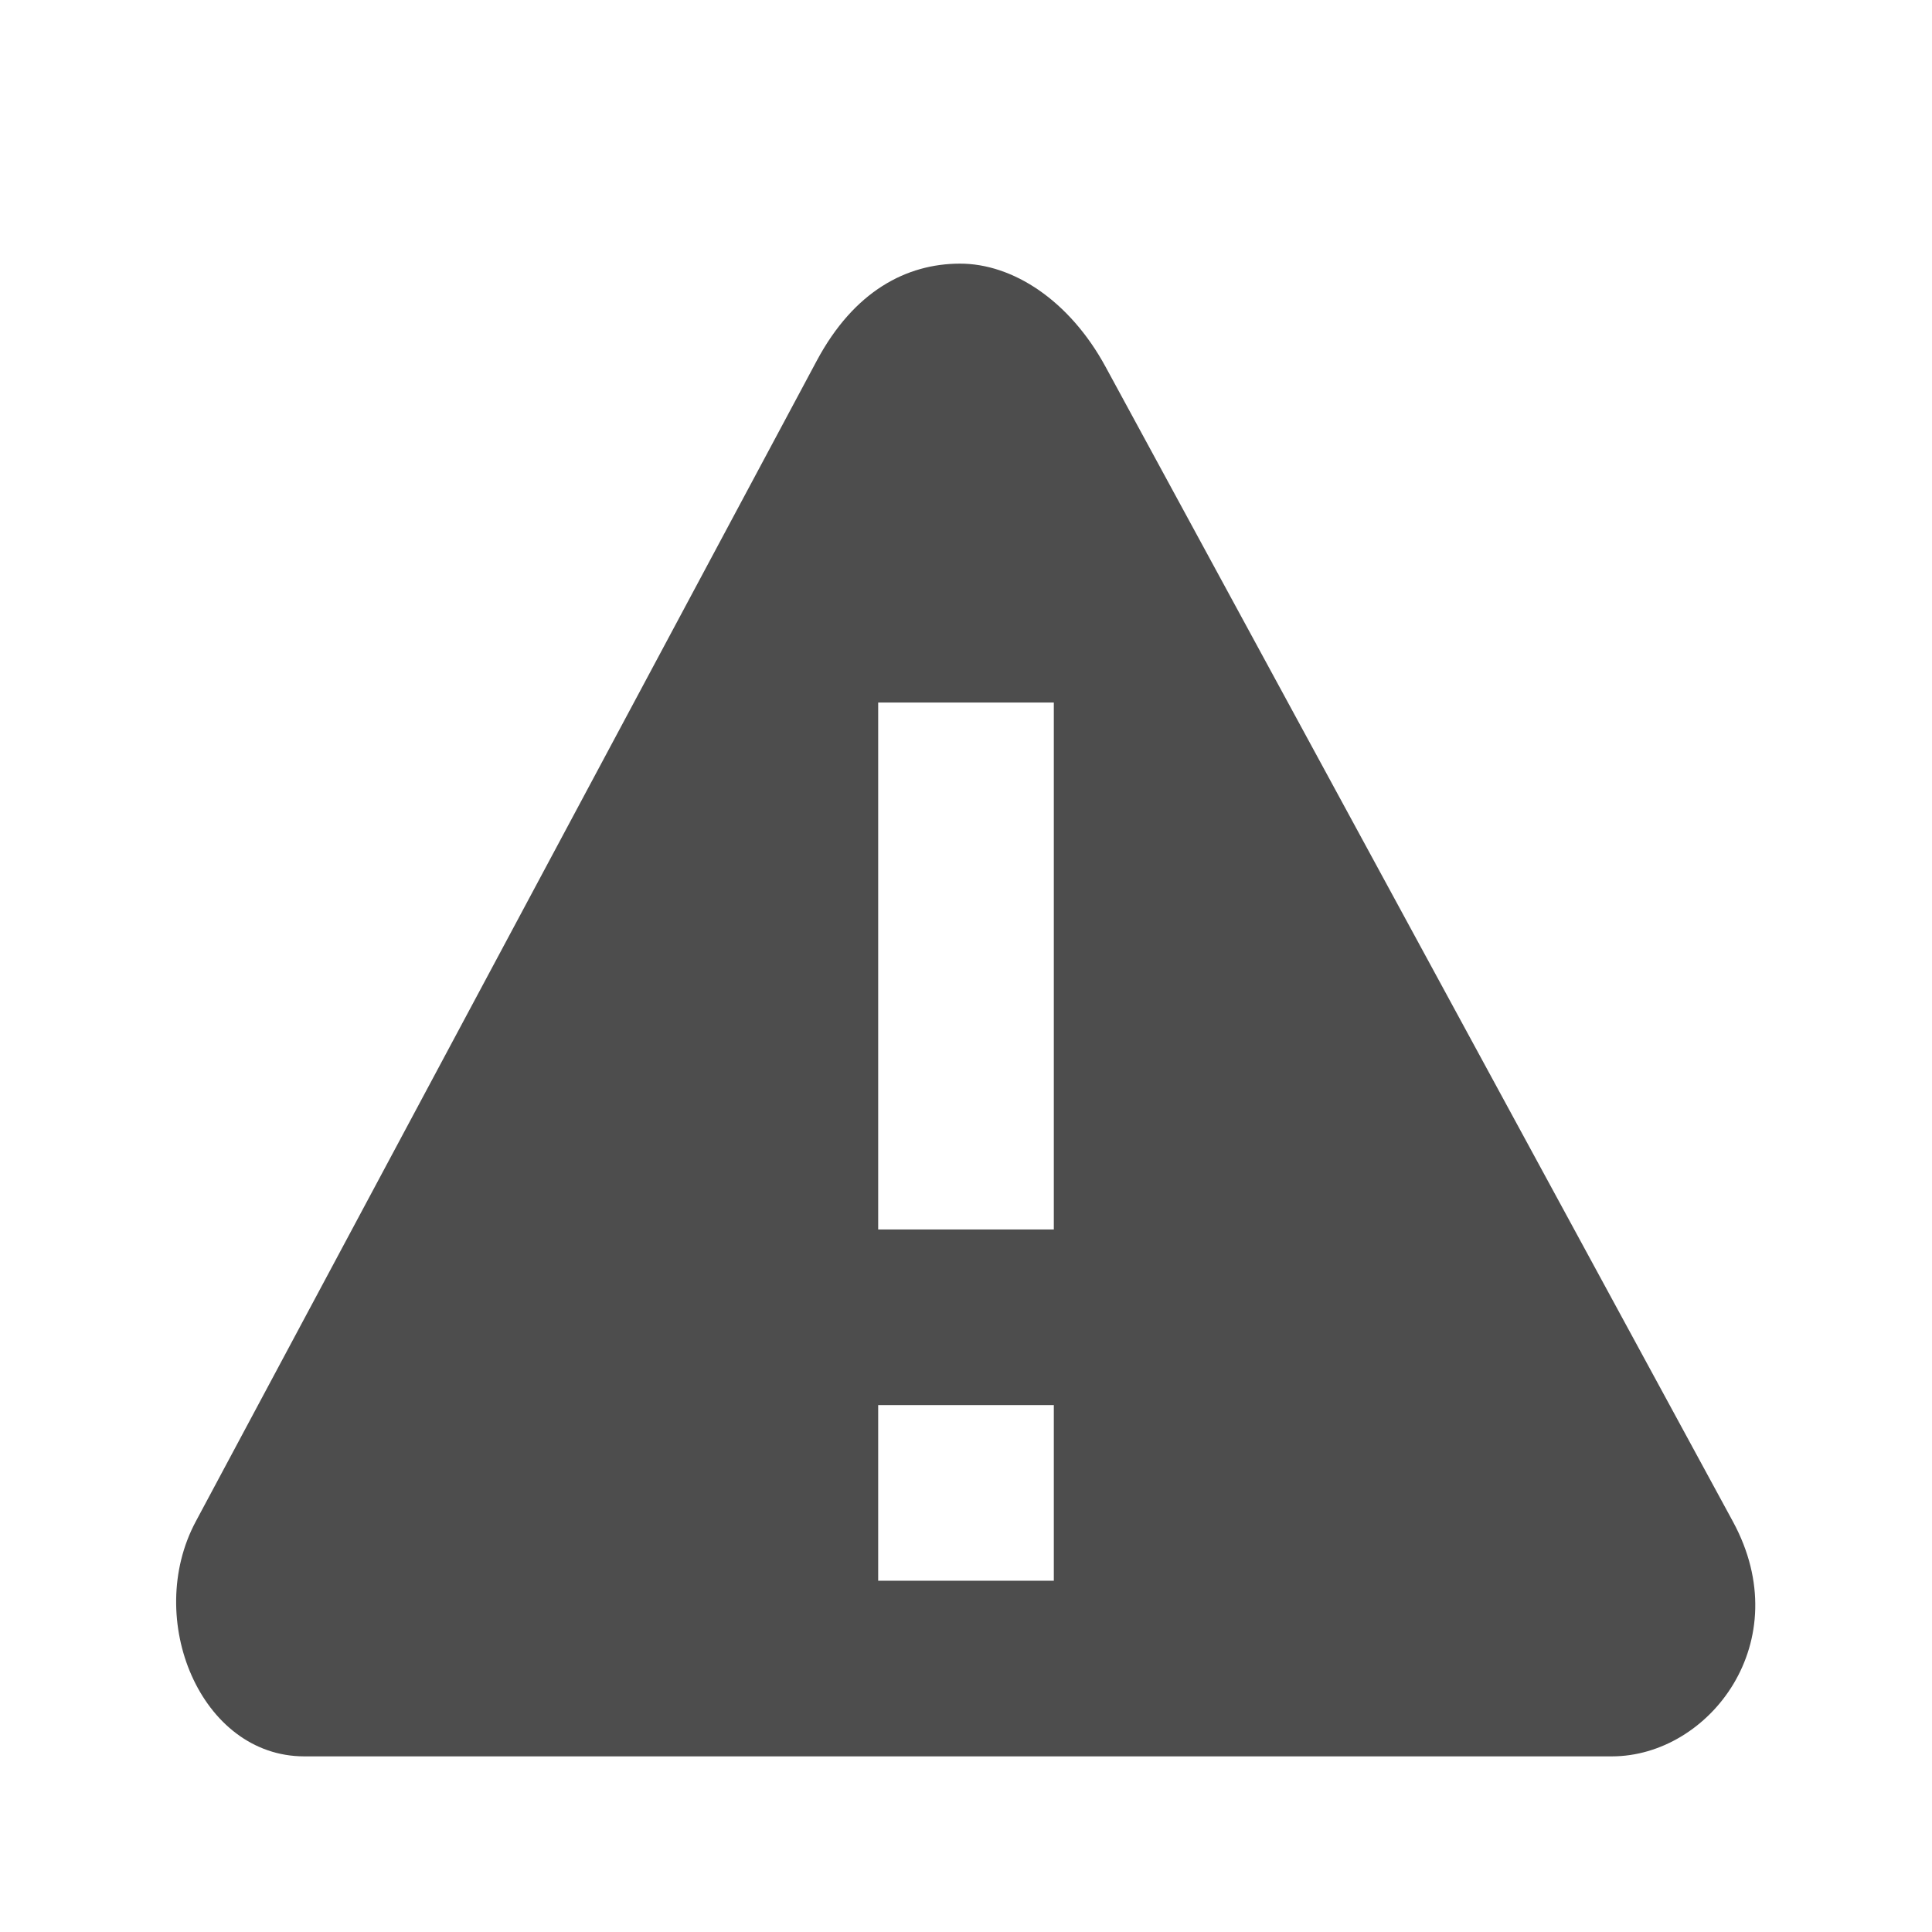 <svg width="22" version="1.1" xmlns="http://www.w3.org/2000/svg" height="22">
<defs id="defs3051">
<style type="text/css" id="current-color-scheme">
.ColorScheme-Text {
color:#4d4d4d;
}
</style>
</defs>
<path style="fill:currentColor;fill-opacity:1;stroke:none" d="m 10.928,3.002 c -0.603,0.002 -1.201,0.309 -1.627,1.105 l -7.072,13.219 c -0.592,1.107 0.053,2.674 1.236,2.674 h 14.889 c 1.111,0 2.122,-1.306 1.379,-2.674 l -7.143,-13.148 c -0.412,-0.759 -1.059,-1.178 -1.662,-1.176 z  m -.928,4.998 h 2 v 6 h -2 v -6 z  m 0,8 h 2 v 2 h -2 v -2 z " class="ColorScheme-Text"/>
</svg>
